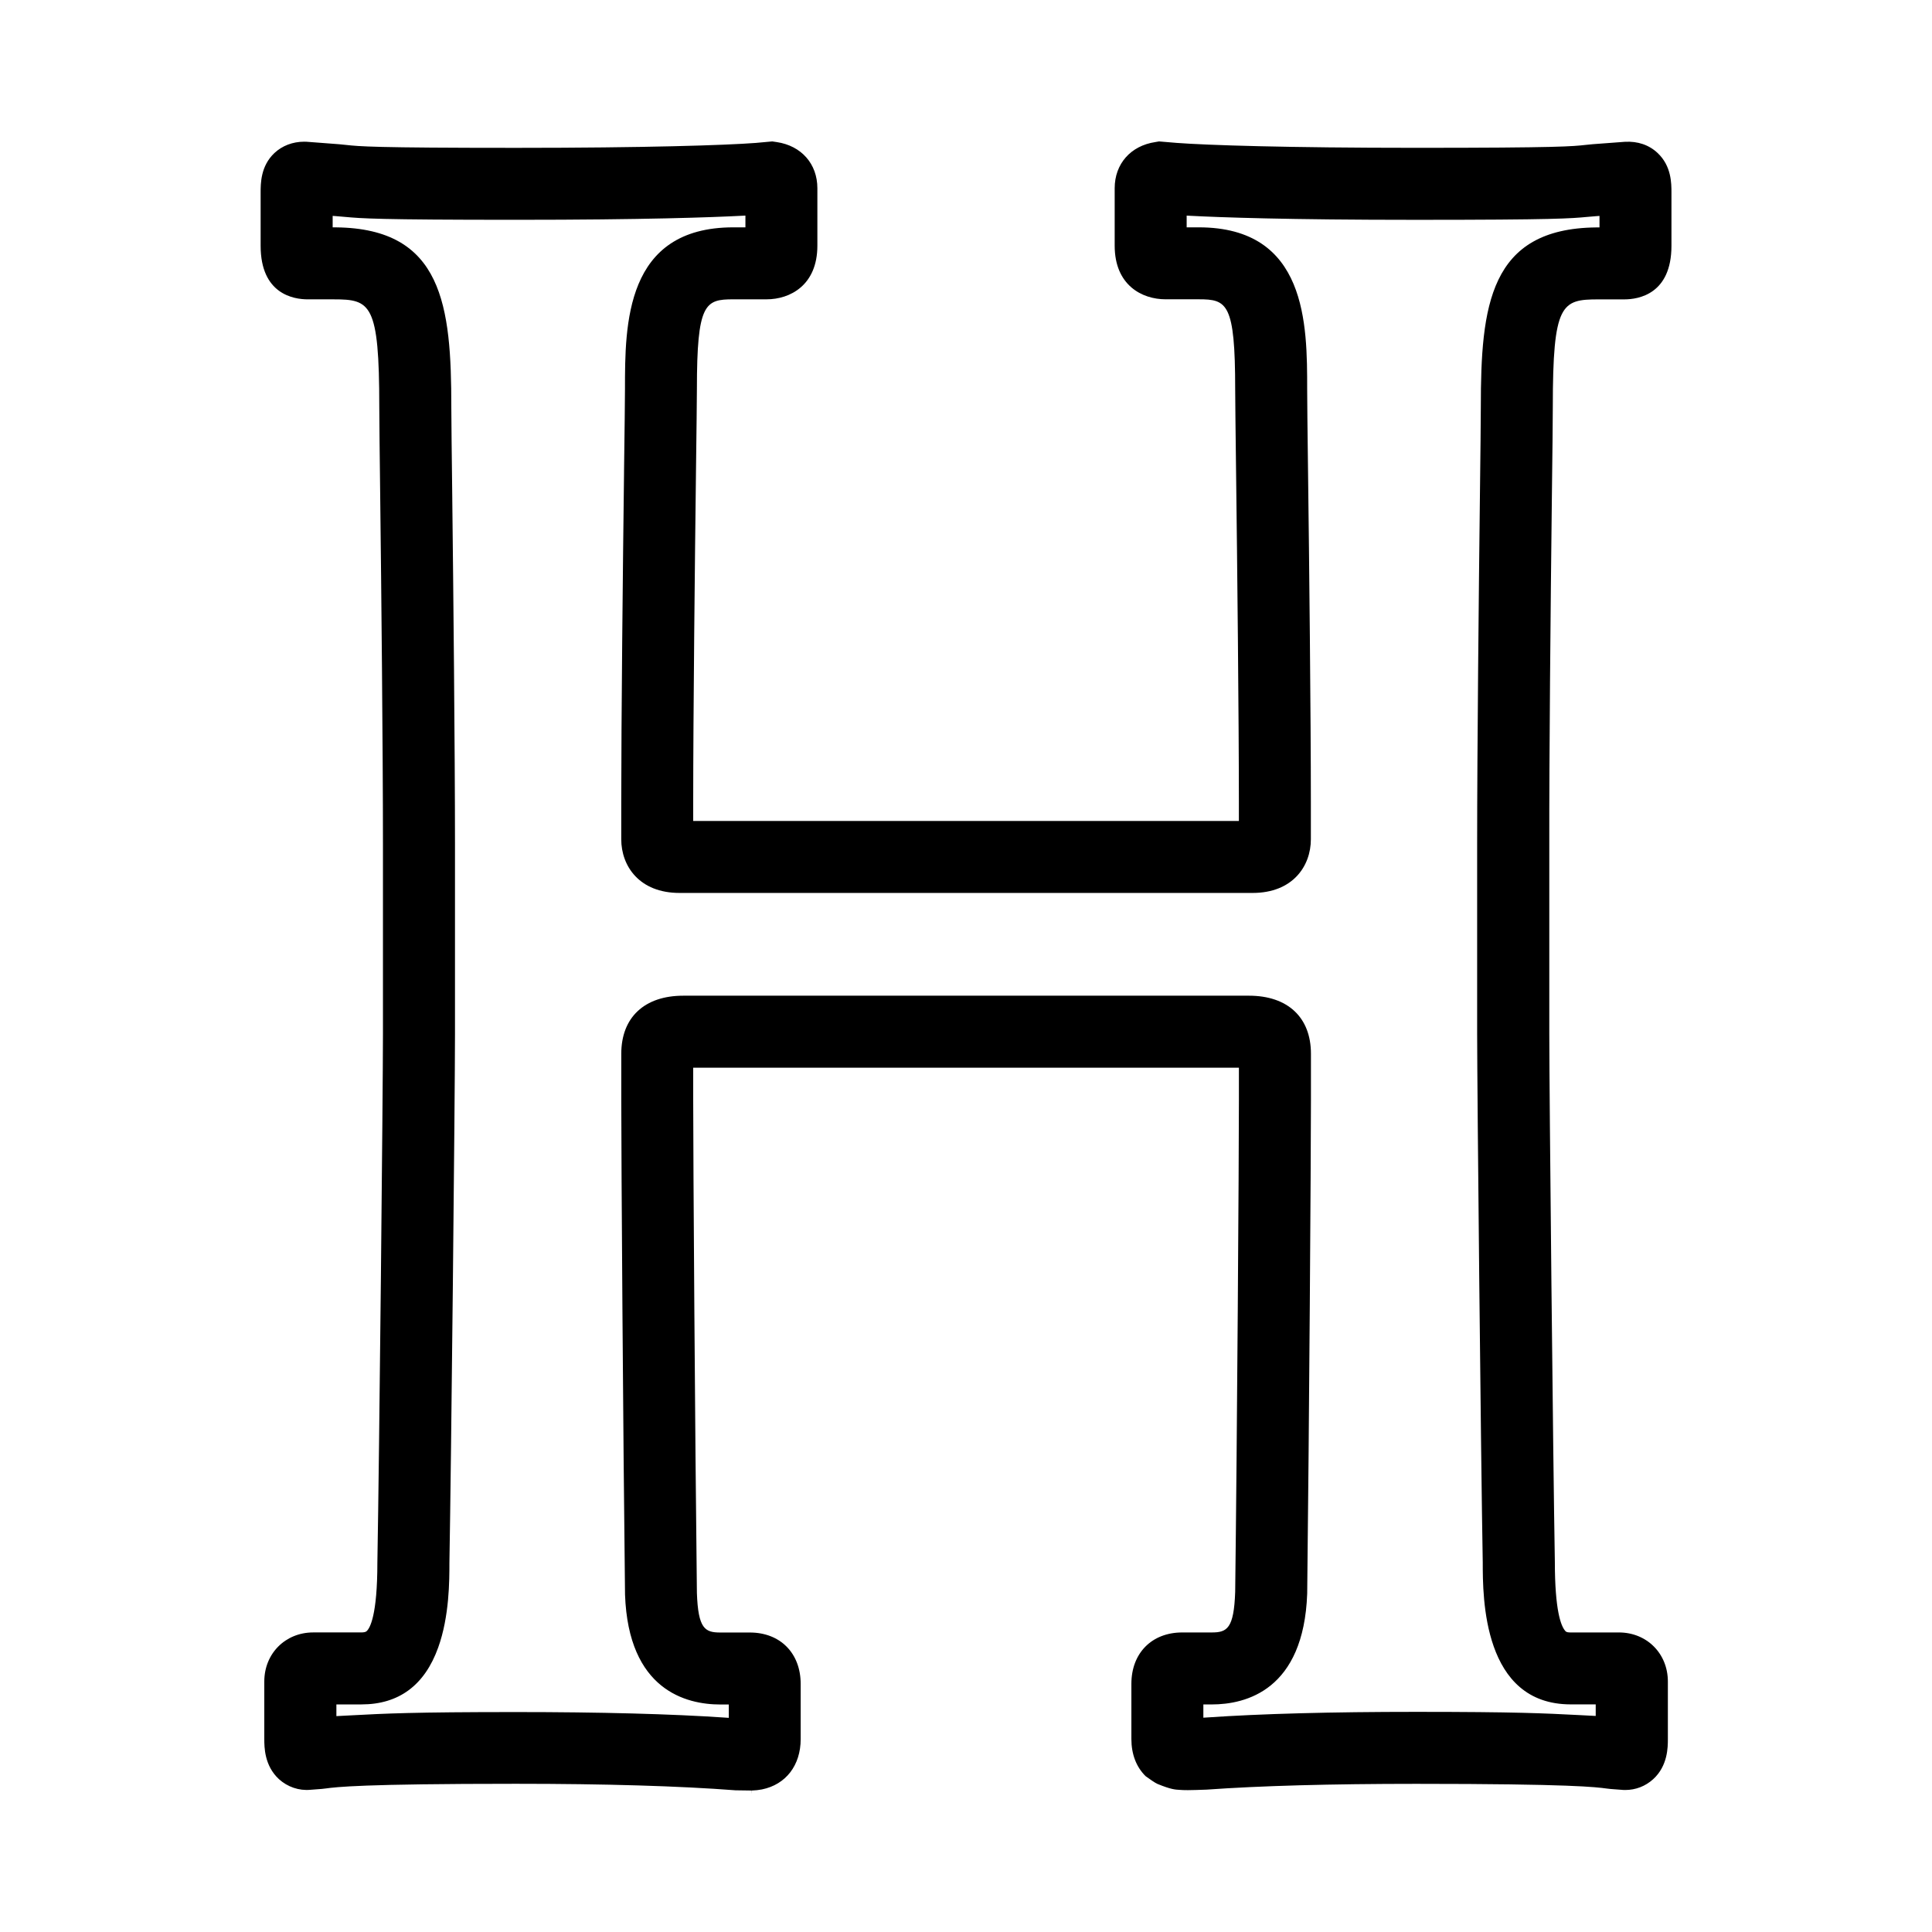 <?xml version="1.0" encoding="utf-8"?>
<!-- Generator: Adobe Illustrator 16.0.0, SVG Export Plug-In . SVG Version: 6.00 Build 0)  -->
<!DOCTYPE svg PUBLIC "-//W3C//DTD SVG 1.1//EN" "http://www.w3.org/Graphics/SVG/1.1/DTD/svg11.dtd">
<svg version="1.1" id="Layer_1" xmlns="http://www.w3.org/2000/svg" xmlns:xlink="http://www.w3.org/1999/xlink" x="0px" y="0px"
	 width="70px" height="70px" viewBox="0 0 70 70" enable-background="new 0 0 70 70" xml:space="preserve">
<g id="Layer_1_1_">
</g>
<path d="M27.607,64.834c0.865-0.175,1.403-0.873,1.403-1.822v-2c0-1.114-0.74-1.863-1.841-1.863h-1.072
	c-0.554,0-0.802-0.136-0.847-1.433c-0.069-5.789-0.134-15.777-0.134-17.854v-1.178h19.772v1.178c0,2.169-0.065,12.2-0.135,17.815
	c-0.046,1.331-0.295,1.47-0.85,1.47h-1.07c-1.101,0-1.841,0.748-1.841,1.862v2c0,0.55,0.179,1.016,0.518,1.347
	c0.113,0.083,0.344,0.245,0.427,0.279c0.487,0.199,0.639,0.207,0.814,0.216c0.039,0.002,0.078,0.004,0.122,0.007
	c0.057,0.006,0.231,0.002,0.451-0.003l0.389-0.013c1.948-0.14,4.504-0.21,7.597-0.21c5.639,0,6.525,0.119,6.903,0.17
	c0.056,0.007,0.101,0.013,0.148,0.017l0.361,0.027c0.056,0.006,0.108,0.009,0.161,0.009c0.382,0,0.732-0.136,1.014-0.391
	c0.533-0.485,0.533-1.165,0.533-1.455v-2.083c0-1.015-0.763-1.779-1.773-1.779h-1.743c-0.07,0-0.168,0-0.207-0.063
	c-0.148-0.17-0.372-0.723-0.372-2.505c-0.065-3.673-0.201-16.995-0.201-19.121V30.57c-0.006-3.024,0.046-8.595,0.092-12.447
	c0.023-1.797,0.035-2.965,0.035-3.376c0-3.757,0.315-3.9,1.654-3.9h0.936c0.514,0,1.709-0.189,1.709-1.943V6.981
	c0-0.338,0-0.967-0.502-1.438c-0.307-0.29-0.718-0.433-1.188-0.405l-1.165,0.087c-0.098,0.008-0.175,0.017-0.252,0.025
	c-0.466,0.052-0.946,0.106-6.148,0.106c-4.666,0-7.583-0.096-8.664-0.178l-0.647-0.054l-0.134,0.023
	c-0.895,0.134-1.473,0.791-1.473,1.673v2.081c0,1.435,0.992,1.943,1.842,1.943h1.205c1.024,0,1.319,0.139,1.319,3.259
	c0,0.376,0.015,1.559,0.034,3.136c0.04,3.118,0.1,8.836,0.1,11.81v0.697l-19.771-0.001V29.05c0-3.112,0.064-9.086,0.099-11.81
	l0.001-0.104c0.019-1.524,0.034-2.664,0.034-3.032c0-3.12,0.295-3.259,1.318-3.259h1.207c0.849,0,1.84-0.509,1.84-1.943V6.821
	c0-0.882-0.578-1.539-1.471-1.673l-0.164-0.024l-0.605,0.055c-1.092,0.083-4.019,0.178-8.677,0.178c-5.193,0-5.68-0.054-6.151-0.105
	c-0.079-0.009-0.158-0.018-0.259-0.026l-1.182-0.09c-0.027-0.001-0.057-0.002-0.086-0.002c-0.413,0-0.796,0.146-1.077,0.41
	c-0.5,0.472-0.5,1.1-0.5,1.438v1.921c0,1.754,1.194,1.943,1.708,1.943h0.936c1.339,0,1.655,0.143,1.655,3.9
	c0,0.434,0.015,1.698,0.035,3.376c0.037,3.034,0.098,9.07,0.098,12.448v6.889c0,1.954-0.131,15.257-0.202,19.148
	c0,1.928-0.271,2.385-0.387,2.491l-0.028,0.02c-0.021,0.011-0.07,0.028-0.163,0.028H11.35c-1.011,0-1.774,0.765-1.774,1.778v2.083
	c0,0.289,0,0.967,0.533,1.457c0.307,0.277,0.72,0.424,1.144,0.383l0.405-0.031c0.048-0.003,0.092-0.01,0.148-0.017
	c0.382-0.051,1.279-0.169,6.889-0.169c3.243,0,5.92,0.08,7.958,0.236l0.57,0.008L27.232,65l-0.003-0.125
	C27.362,64.871,27.489,64.857,27.607,64.834z M26.406,62.241l-0.133-0.009c-1.923-0.132-4.541-0.201-7.572-0.201
	c-3.742,0-4.735,0.053-5.992,0.12l-0.521,0.027v-0.424h0.91c1.353,0,2.288-0.693,2.779-2.062c0.407-1.133,0.406-2.435,0.406-3.06
	c0.065-3.604,0.202-16.975,0.202-19.174v-6.889c0-3.341-0.062-9.417-0.098-12.479l0-0.036c-0.02-1.645-0.035-2.883-0.035-3.309
	c0-3.662-0.308-6.466-4.175-6.507l-0.124-0.001V7.822l0.134,0.01c0.119,0.009,0.217,0.018,0.315,0.027
	c0.593,0.054,1.154,0.105,6.198,0.105c4.652,0,7.12-0.091,8.177-0.146l0.131-0.007v0.426H26.57c-3.926,0-3.926,3.53-3.926,5.866
	c0,0.362-0.014,1.478-0.034,2.974l-0.001,0.129c-0.04,3.14-0.1,8.885-0.1,11.843v1.36c0,0.968,0.653,1.944,2.112,1.944h20.763
	c1.458,0,2.111-0.976,2.111-1.944v-1.36c0-3.046-0.062-8.88-0.101-11.843c-0.022-1.666-0.033-2.759-0.033-3.103
	c0-2.336,0-5.866-3.928-5.866h-0.438V7.812l0.132,0.007c1.05,0.055,3.508,0.146,8.178,0.146c5.063,0,5.616-0.051,6.203-0.106
	c0.096-0.009,0.193-0.018,0.31-0.026l0.135-0.01v0.416l-0.124,0.001c-3.868,0.041-4.176,2.845-4.176,6.507
	c0,0.429-0.014,1.683-0.034,3.345c-0.037,3.056-0.099,9.123-0.099,12.479v6.889c0.002,2.076,0.135,15.432,0.203,19.146
	c0,1.274,0,5.147,3.188,5.147h0.905v0.419l-0.615-0.032c-1.257-0.064-2.249-0.116-5.896-0.116c-3.065,0-5.613,0.068-7.571,0.203
	L43.6,62.235v-0.48h0.305c1.237,0,3.332-0.521,3.457-4.015c0.07-5.936,0.136-15.885,0.136-17.879V38.18
	c0-1.317-0.84-2.104-2.246-2.104H24.756c-1.406,0-2.246,0.786-2.246,2.104v1.682c0,2.107,0.066,12.146,0.136,17.914
	c0.122,3.464,2.216,3.981,3.454,3.981h0.306V62.241z"/>
<g id="Layer_2_1_" display="none">
	<path display="inline" d="M54.51,21.082l0.002-0.163c0.016-1.305,0.027-2.282,0.027-2.626c0-2.866,0.175-2.866,1.014-2.866h0.771
		c0.851,0,1.761-0.513,1.761-1.954v-1.585c0-0.308,0-0.95-0.524-1.441c-0.301-0.283-0.689-0.433-1.134-0.433l-1.075,0.076
		c-0.555,0.046-1.869,0.107-6.9,0.107c-3.846,0-6.238-0.079-7.118-0.146l-0.589-0.043l-0.137,0.021
		c-0.904,0.135-1.515,0.829-1.515,1.727v1.716c0,1.349,0.938,1.954,1.869,1.954h0.995c0.581,0,0.736,0,0.736,2.338
		c0,0.31,0.013,1.288,0.029,2.591c0.029,2.404,0.082,6.428,0.082,8.912v0.225l-15.609-0.001v-0.224c0-2.463,0.049-6.344,0.081-8.913
		l0.002-0.209c0.016-1.198,0.026-2.088,0.026-2.381c0-2.338,0.156-2.338,0.737-2.338h0.996c0.93,0,1.868-0.604,1.868-1.954v-1.716
		c0-0.911-0.594-1.589-1.513-1.728l-0.192-0.021l-0.521,0.044c-0.891,0.067-3.292,0.146-7.13,0.146c-5.02,0-6.347-0.062-6.91-0.108
		l-0.982-0.075l-0.089-0.002c-0.432,0-0.833,0.154-1.131,0.434c-0.523,0.493-0.523,1.134-0.523,1.441v1.584
		c0,1.44,0.909,1.954,1.759,1.954h0.772c0.84,0,1.015,0,1.015,2.867c0,0.358,0.012,1.402,0.028,2.789
		c0.033,2.677,0.082,6.723,0.082,9.439v6.507c0,1.617-0.108,12.591-0.167,15.795c0,1.169-0.124,1.604-0.18,1.744H13.84
		c-1.034,0-1.813,0.783-1.813,1.818v1.721c0,0.26,0,0.951,0.554,1.459c0.326,0.295,0.772,0.443,1.207,0.406l0.334-0.027
		c0.452-0.033,2.323-0.149,7.427-0.149c2.659,0,4.859,0.065,6.554,0.195l0.493,0.005c0.138-0.003,0.262-0.02,0.373-0.042
		c0.887-0.179,1.438-0.886,1.438-1.847v-1.648c0-1.111-0.769-1.889-1.869-1.889h-0.884c-0.232,0-0.319,0-0.348-0.836
		c-0.057-4.768-0.11-13.006-0.11-14.725v-0.619h15.611v0.619c0,1.702-0.056,9.918-0.111,14.688
		c-0.029,0.869-0.117,0.869-0.353,0.869H41.46c-1.101,0-1.868,0.777-1.868,1.891v1.648c0,0.511,0.158,0.953,0.46,1.285
		c0,0,0.399,0.371,0.746,0.494c0.544,0.192,1.195,0.1,1.195,0.1l0,0l0.216-0.019c1.602-0.114,3.7-0.172,6.24-0.172
		c5.312,0,7.127,0.127,7.438,0.151l0.295,0.021c0.453,0.039,0.901-0.103,1.235-0.403c0.556-0.504,0.556-1.197,0.556-1.459v-1.719
		c0-1.035-0.781-1.818-1.813-1.818l-1.383-0.002c-0.063-0.15-0.184-0.597-0.184-1.771c-0.055-3.035-0.166-14.021-0.166-15.77v-6.506
		C54.43,27.713,54.482,23.4,54.51,21.082z M45.547,53.766c0.059-4.851,0.11-13.08,0.11-14.756v-1.387
		c0-1.286-0.845-2.086-2.203-2.086H26.548c-1.359,0-2.203,0.8-2.203,2.086v1.387c0,1.725,0.054,9.999,0.112,14.788
		c0.066,1.859,0.793,2.776,1.578,3.22c-1.294-0.047-2.793-0.072-4.481-0.072c-2.067,0-3.612,0.021-4.742,0.044
		c0.482-0.323,0.852-0.827,1.093-1.5c0.356-0.99,0.356-2.106,0.355-2.638c0.054-2.984,0.167-14.017,0.167-15.822v-6.506
		c0-2.734-0.049-6.79-0.082-9.473l-0.004-0.419c-0.014-1.159-0.024-2.02-0.024-2.336c0-2.358-0.165-4.409-1.776-5.277
		c1.058,0.021,2.625,0.034,5.013,0.034c1.98,0,3.482-0.021,4.594-0.046c-1.69,0.948-1.69,3.249-1.69,4.76
		c0,0.306-0.012,1.27-0.029,2.554c-0.031,2.411-0.082,6.445-0.082,8.949v1.123c0,0.941,0.655,1.954,2.093,1.954h17.126
		c1.438,0,2.092-1.013,2.092-1.954v-1.123c0-2.613-0.057-6.892-0.083-8.957c-0.017-1.281-0.027-2.241-0.027-2.546
		c0-1.51,0-3.812-1.69-4.759c1.109,0.025,2.611,0.045,4.595,0.045c2.389,0,3.955-0.014,5.013-0.034
		c-1.611,0.868-1.775,2.919-1.775,5.277c0,0.353-0.013,1.386-0.027,2.755c-0.03,2.514-0.082,6.722-0.082,9.473v6.506
		c0.002,1.736,0.111,12.768,0.168,15.796c0,2.114,0.482,3.509,1.438,4.161c-1.134-0.022-2.679-0.043-4.73-0.043
		c-1.688,0-3.189,0.024-4.487,0.074C44.75,56.57,45.479,55.646,45.547,53.766z"/>
</g>
</svg>
